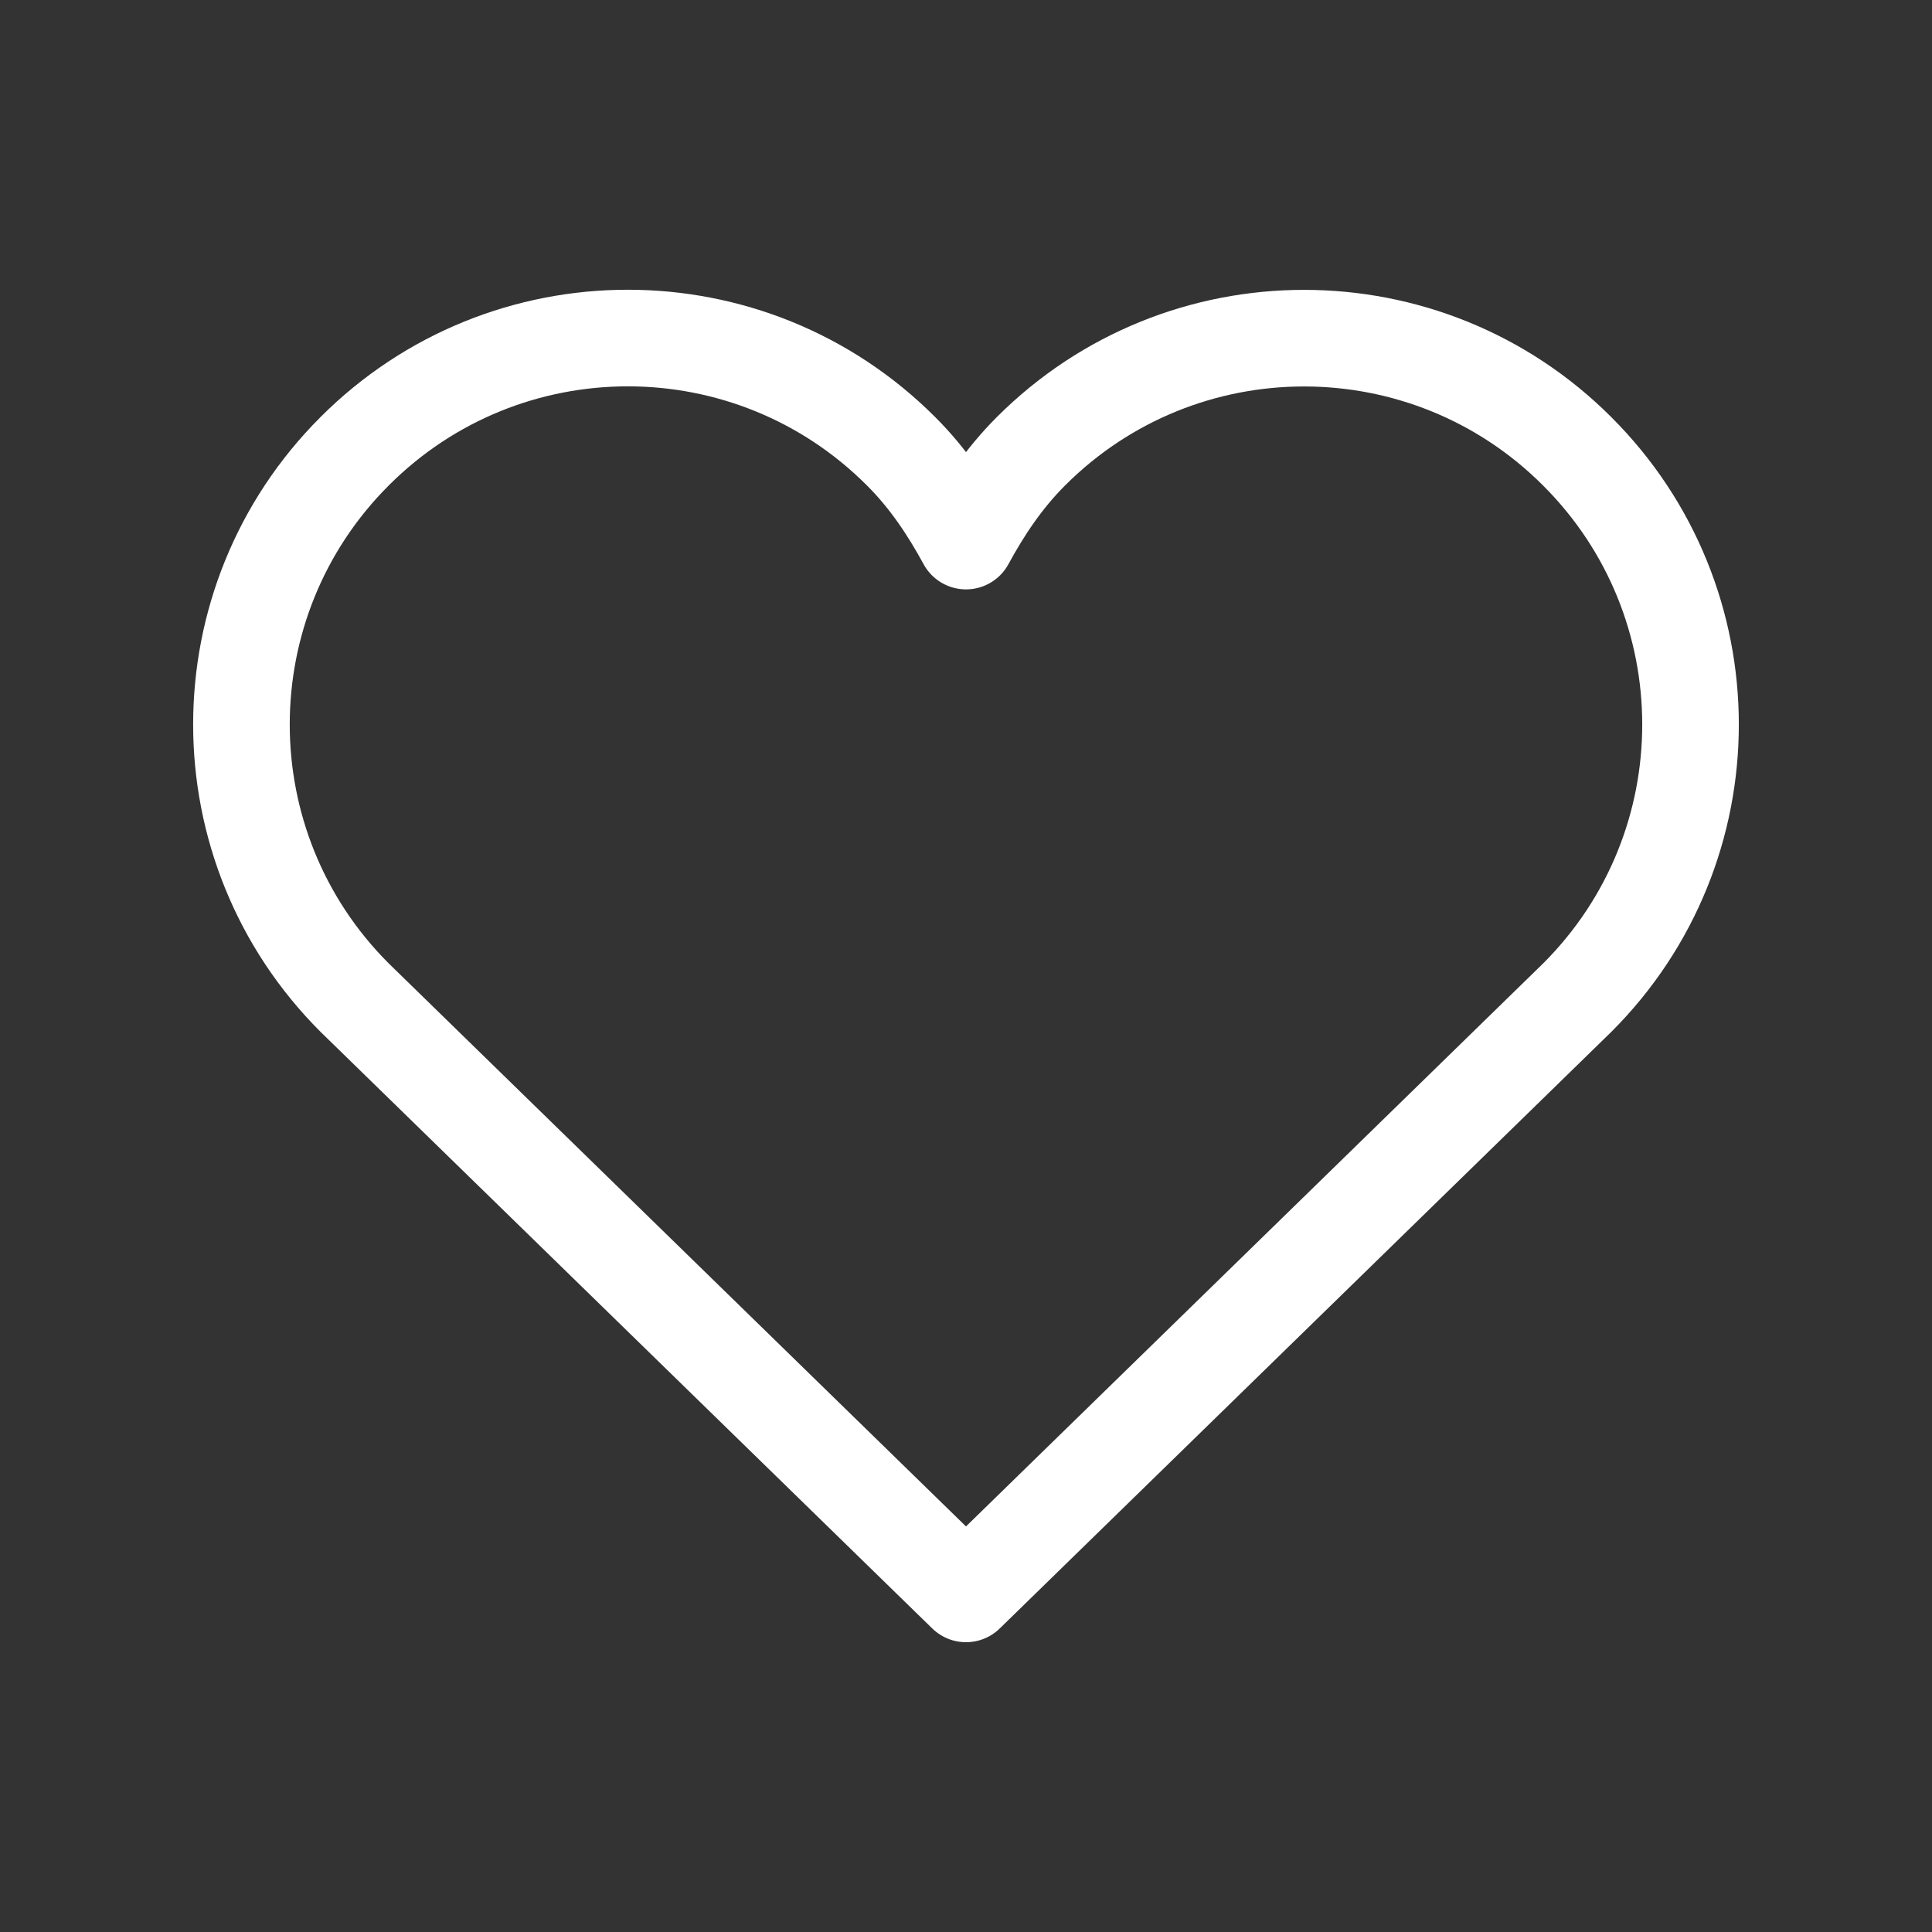 <svg width="16" height="16" viewBox="0 0 16 16" fill="none" xmlns="http://www.w3.org/2000/svg">
<rect x="0" y="0" width="16" height="16" fill="#333333" stroke="none"/>
<g id="Favorite 5">
<path id="Vector" d="M13.062 3.738C11.813 2.488 9.786 2.488 8.537 3.738C8.313 3.962 8.144 4.216 8 4.481C7.856 4.216 7.687 3.961 7.462 3.737C6.213 2.487 4.186 2.487 2.937 3.737C1.687 4.986 1.687 7.013 2.937 8.262L8 13.2L13.062 8.262C14.313 7.013 14.313 4.987 13.062 3.738Z" stroke="white" stroke-width="0.8" stroke-miterlimit="10" stroke-linecap="round" stroke-linejoin="round"/>
</g>
</svg>
